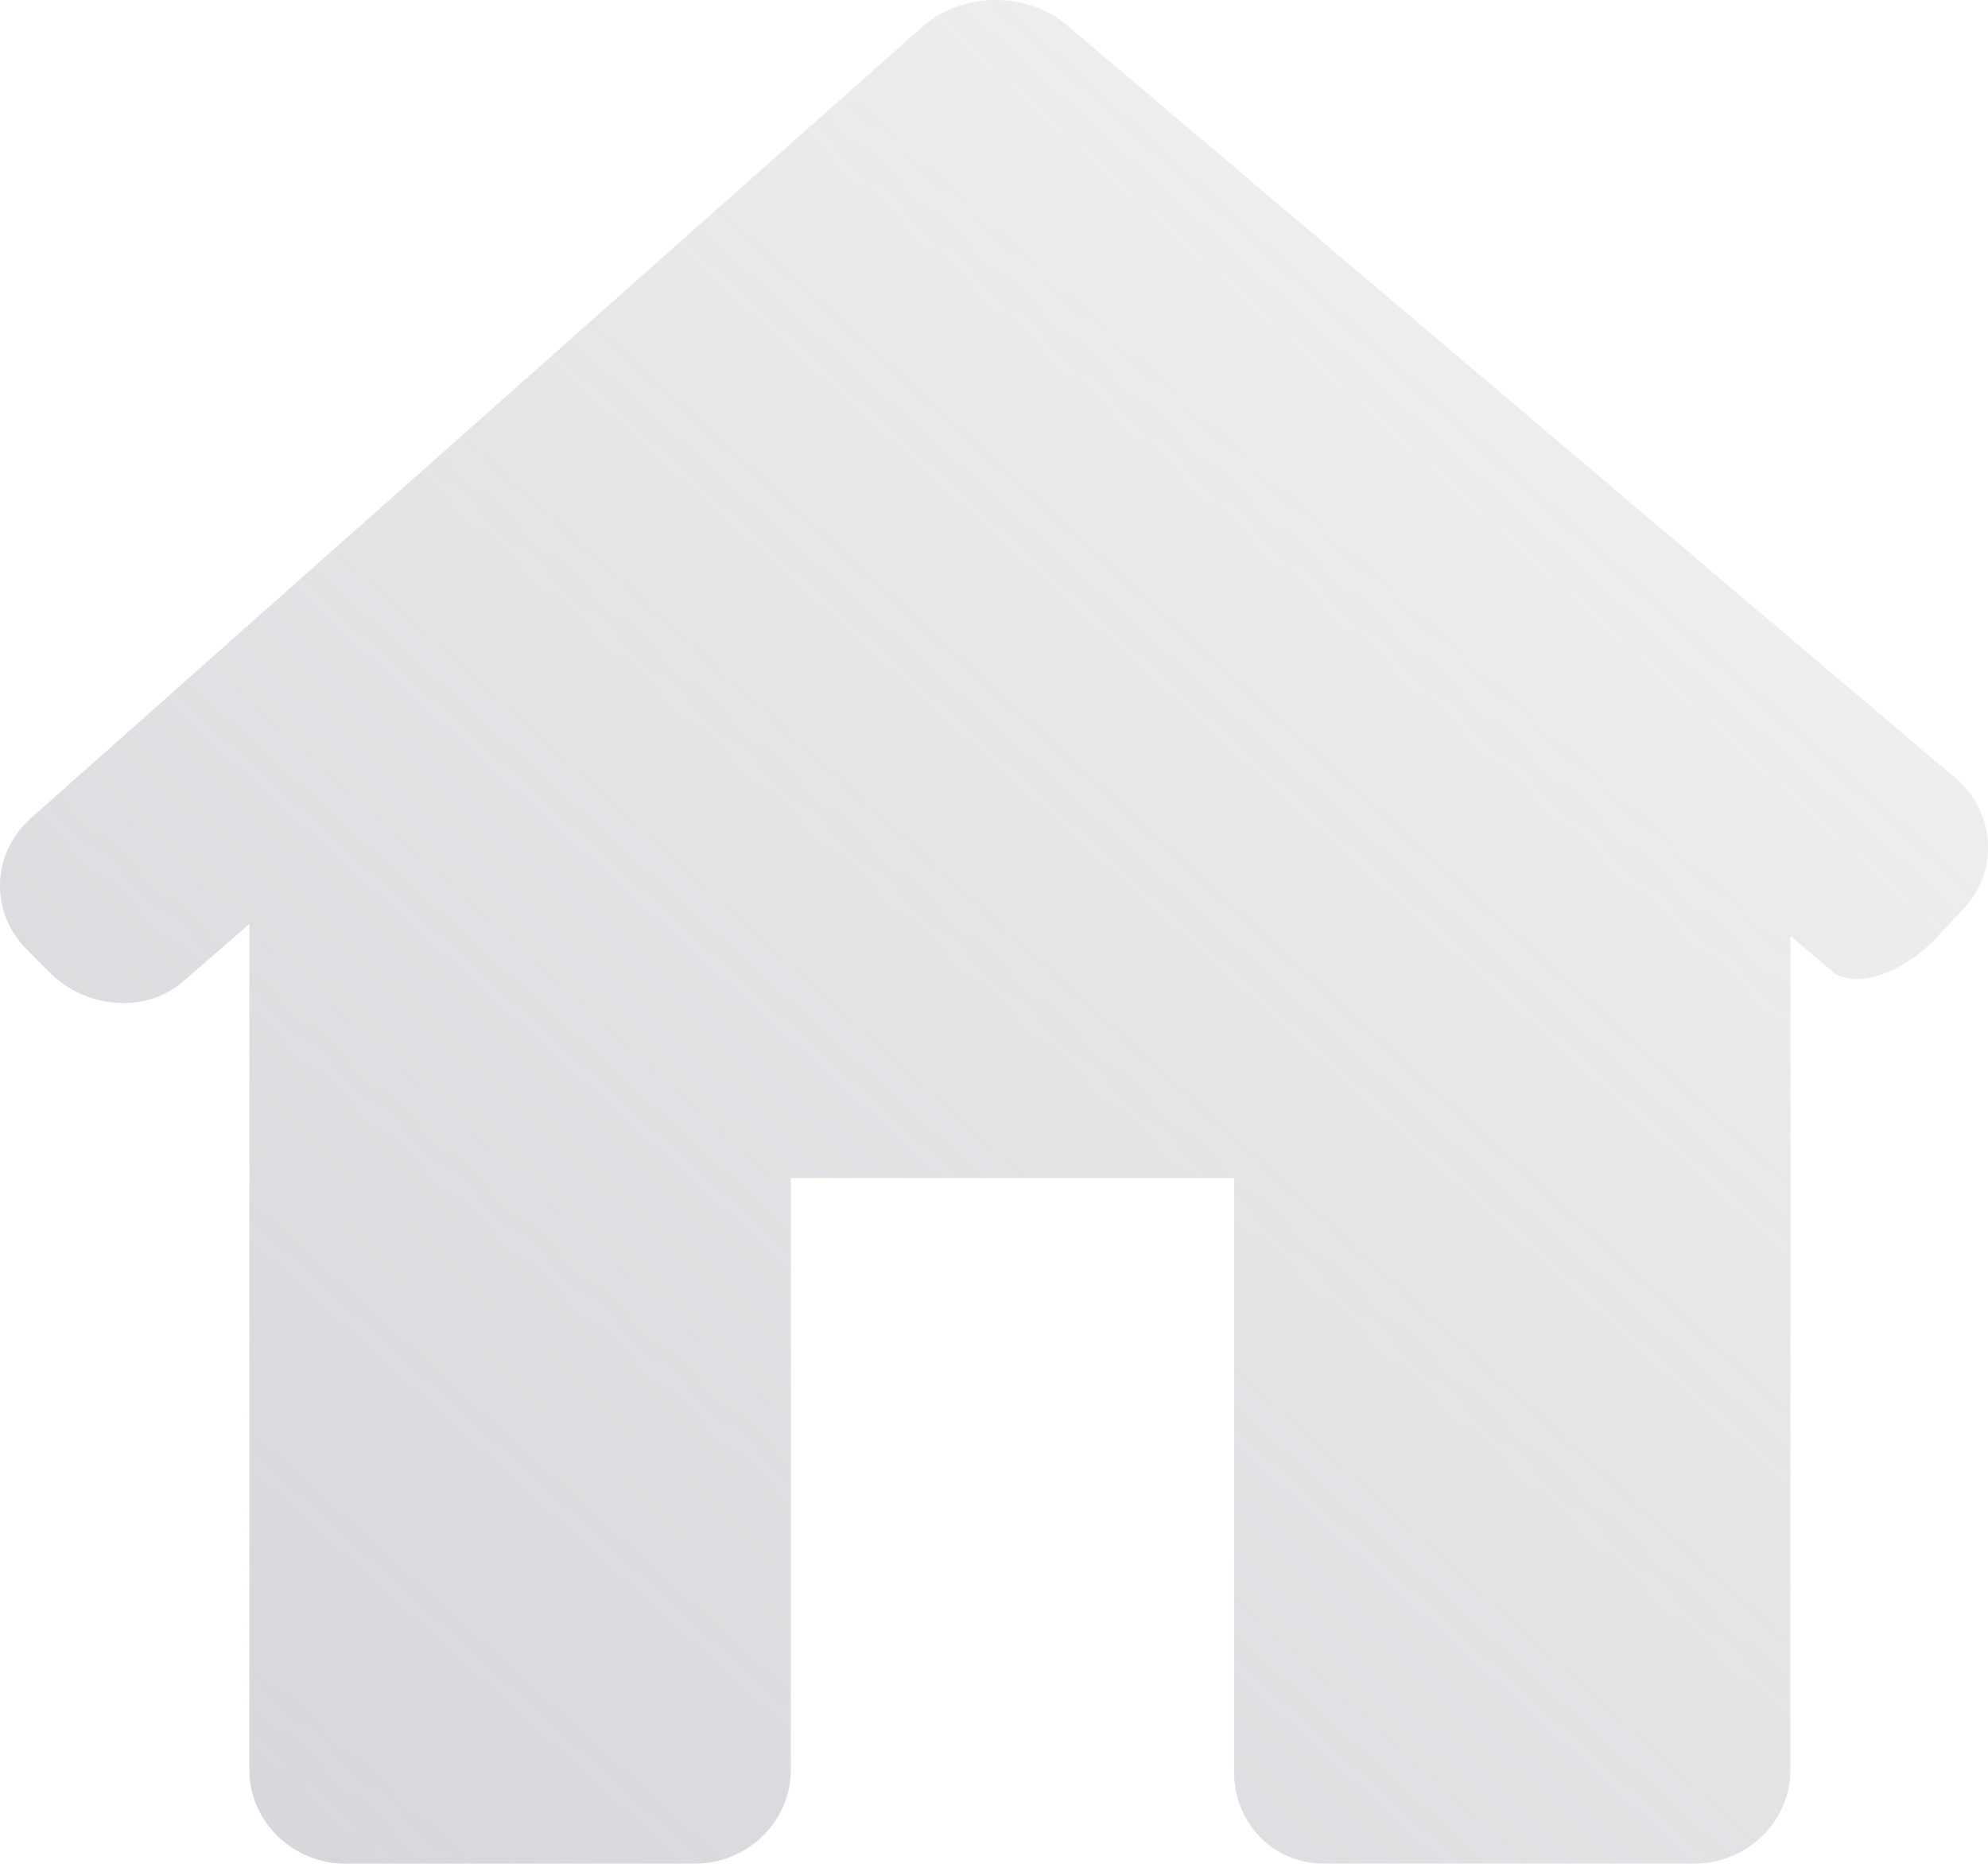 <?xml version="1.0" encoding="UTF-8"?>
<svg width="32px" height="30px" viewBox="0 0 32 30" version="1.1" xmlns="http://www.w3.org/2000/svg">
    <!-- Generator: Sketch 47.1 (45422) - http://www.bohemiancoding.com/sketch -->
    <title>ic_address</title>
    <desc>Created with Sketch.</desc>
    <defs>
        <linearGradient x1="131.427%" y1="-34.178%" x2="0%" y2="100%" id="linearGradient-1">
            <stop stop-color="#AAABB3" stop-opacity="0" offset="0%"></stop>
            <stop stop-color="#AAABB3" offset="100%"></stop>
        </linearGradient>
    </defs>
    <g id="Identifiers" stroke="none" stroke-width="1" fill="none" fill-rule="evenodd" opacity="0.5">
        <g id="Add-Identifier-Type" transform="translate(-734, -175)" fill-rule="nonzero" fill="url(#linearGradient-1)">
            <g id="pop-up" transform="translate(100, 61)">
                <g id="Address" transform="translate(622, 114)">
                    <path d="M43.599,14.637 C44.179,14.019 44.123,13.072 43.474,12.523 L29.173,0.405 C28.524,-0.145 27.483,-0.133 26.848,0.431 L12.498,13.169 C11.862,13.733 11.831,14.679 12.429,15.28 L12.788,15.643 C13.385,16.245 14.35,16.316 14.942,15.803 L16.014,14.873 L16.014,28.488 C16.014,29.324 16.713,30 17.575,30 L23.169,30 C24.031,30 24.73,29.324 24.73,28.488 L24.73,18.963 L31.865,18.963 L31.865,28.488 C31.852,29.323 32.469,29.999 33.331,29.999 L39.259,29.999 C40.121,29.999 40.82,29.323 40.82,28.488 L40.82,15.064 C40.82,15.064 41.116,15.316 41.482,15.627 C41.846,15.937 42.613,15.688 43.193,15.07 L43.599,14.637 Z" id="ic_address"></path>
                </g>
            </g>
        </g>
    </g>
</svg>
